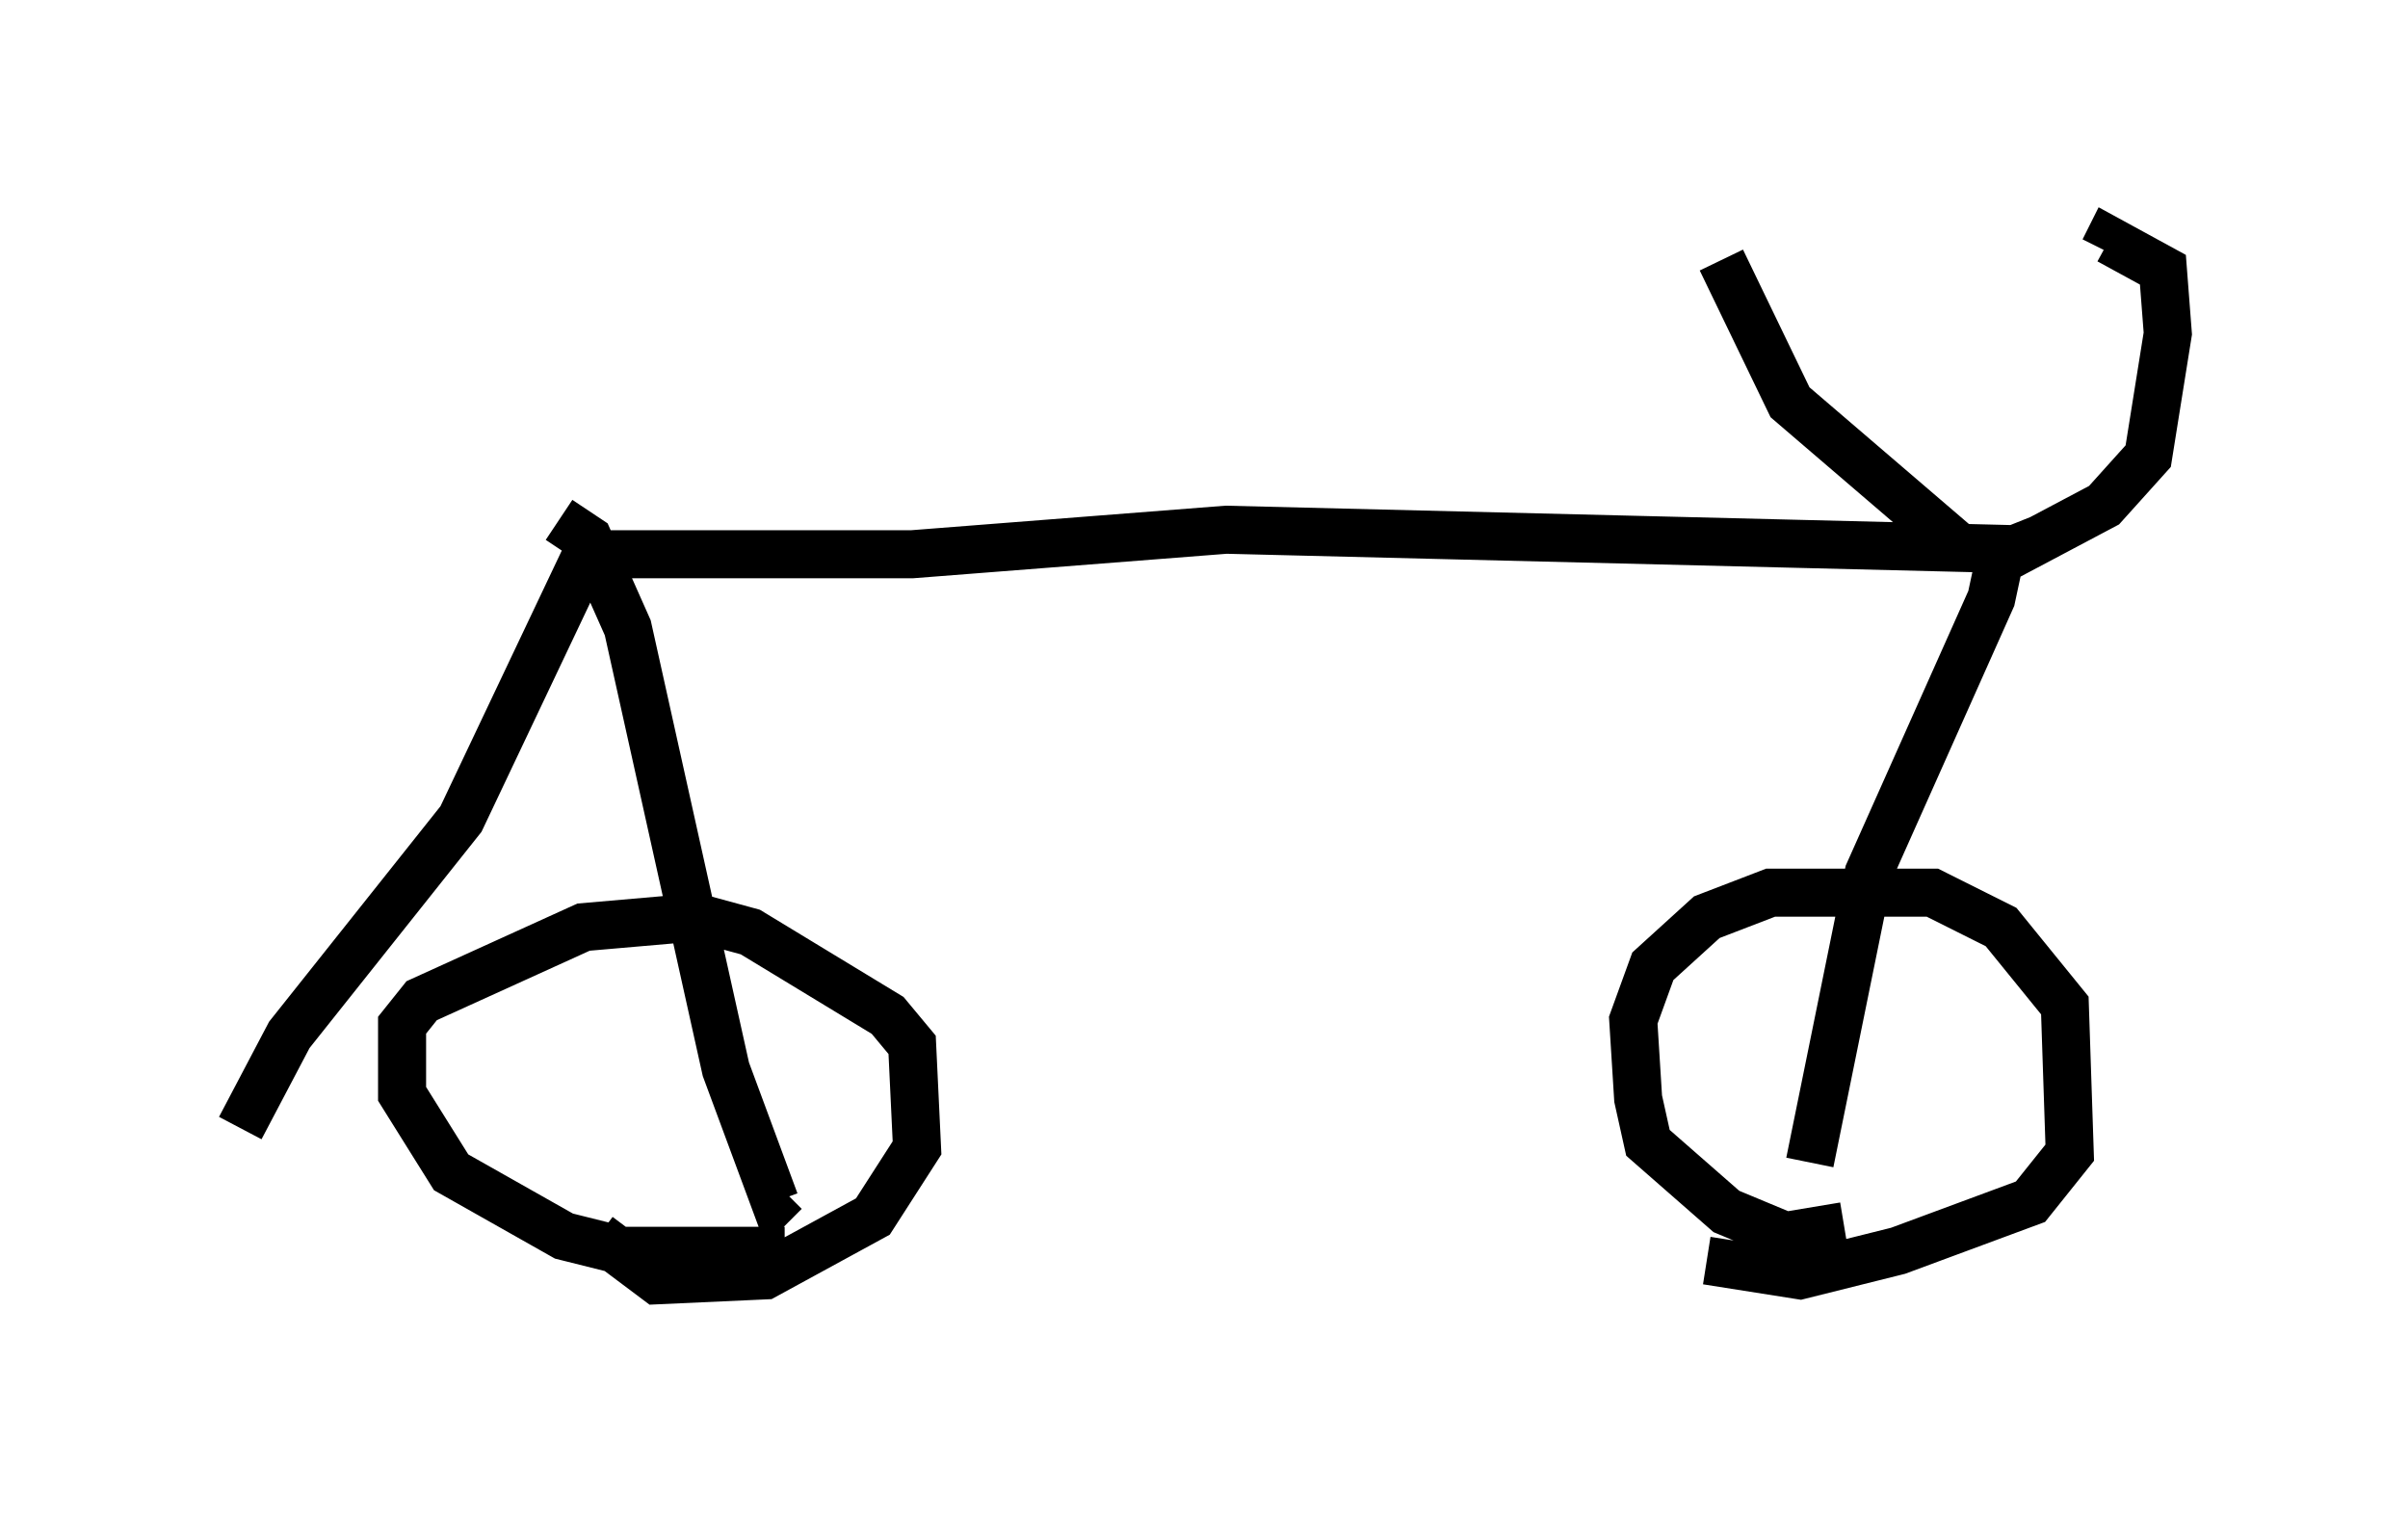 <?xml version="1.0" encoding="utf-8" ?>
<svg baseProfile="full" height="31.642" version="1.1" width="50.119" xmlns="http://www.w3.org/2000/svg" xmlns:ev="http://www.w3.org/2001/xml-events" xmlns:xlink="http://www.w3.org/1999/xlink"><defs /><rect fill="white" height="31.642" width="50.119" x="0" y="0" /><path d="M12.963, 10.513 m-0.51, 0.51 l-2.858, 6.023 -3.573, 4.492 l-1.021, 1.94 m6.635, -12.658 l0.613, 0.408 0.817, 1.838 l2.042, 9.188 1.021, 2.756 l0.204, -0.204 m-4.492, -13.271 l7.146, 0.0 6.533, -0.51 l16.538, 0.408 m-0.306, -0.408 l-0.306, 1.429 -2.552, 5.717 l-1.225, 6.023 m4.185, -13.271 l0.204, 0.51 1.735, -0.919 l0.919, -1.021 0.408, -2.552 l-0.102, -1.327 -1.123, -0.613 l-0.102, 0.204 m-5.41, 20.315 l-1.225, 0.204 -1.225, -0.51 l-1.633, -1.429 -0.204, -0.919 l-0.102, -1.633 0.408, -1.123 l1.123, -1.021 1.327, -0.51 l3.369, 0.0 1.429, 0.715 l1.327, 1.633 0.102, 3.063 l-0.817, 1.021 -2.756, 1.021 l-2.042, 0.51 -1.94, -0.306 m-19.192, -0.204 l-3.369, 0.0 -1.225, -0.306 l-2.348, -1.327 -1.021, -1.633 l0.0, -1.429 0.408, -0.51 l3.369, -1.531 2.348, -0.204 l1.123, 0.306 2.858, 1.735 l0.51, 0.613 0.102, 2.144 l-0.919, 1.429 -2.246, 1.225 l-2.246, 0.102 -1.225, -0.919 m28.379, -14.292 l-3.573, -3.063 -1.429, -2.96 " fill="none" stroke="black" stroke-width="1" /></svg>